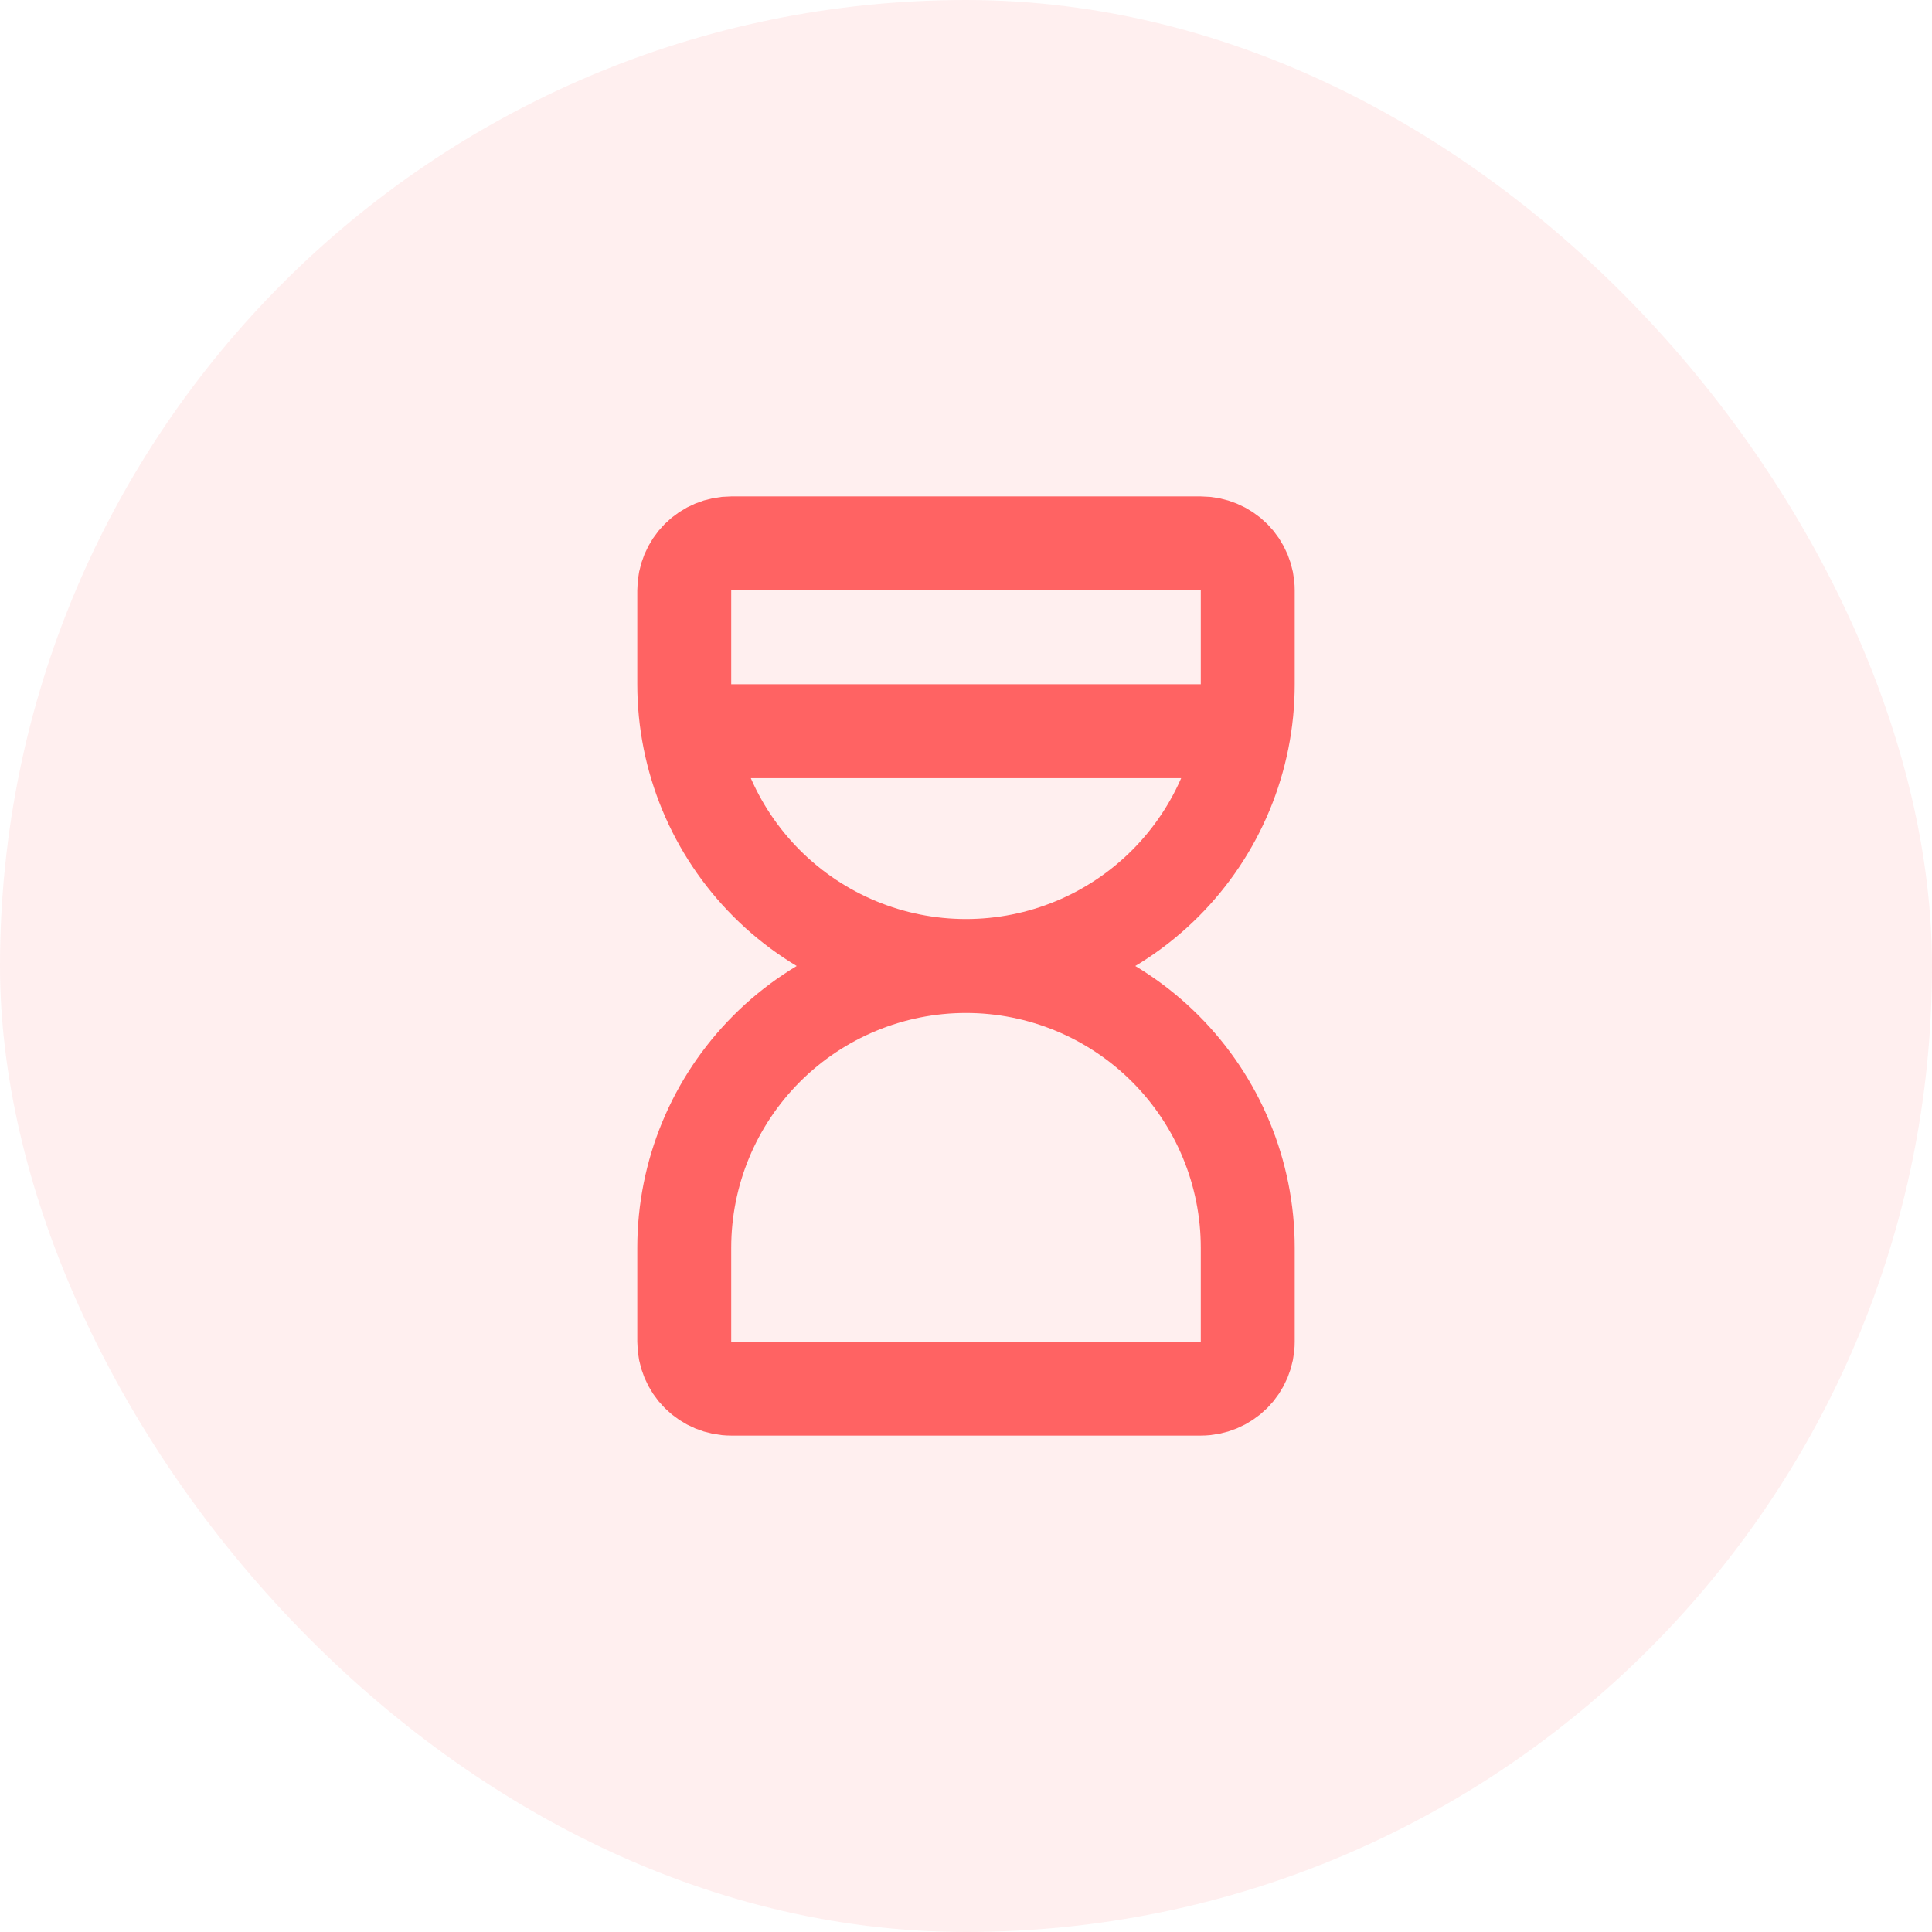 <svg width="60" height="60" viewBox="0 0 60 60" fill="none" xmlns="http://www.w3.org/2000/svg">
<rect width="60" height="60" rx="30" fill="#FF6363" fill-opacity="0.1"/>
<path d="M21.979 22.708H38.021M30 30C27.679 30 25.454 30.922 23.813 32.563C22.172 34.204 21.25 36.429 21.25 38.75V41.667C21.25 42.053 21.404 42.424 21.677 42.698C21.951 42.971 22.322 43.125 22.708 43.125H37.292C37.678 43.125 38.049 42.971 38.323 42.698C38.596 42.424 38.75 42.053 38.75 41.667V38.75C38.75 36.429 37.828 34.204 36.187 32.563C34.546 30.922 32.321 30 30 30ZM30 30C27.679 30 25.454 29.078 23.813 27.437C22.172 25.796 21.25 23.571 21.25 21.25V18.333C21.25 17.947 21.404 17.576 21.677 17.302C21.951 17.029 22.322 16.875 22.708 16.875H37.292C37.678 16.875 38.049 17.029 38.323 17.302C38.596 17.576 38.75 17.947 38.75 18.333V21.25C38.75 23.571 37.828 25.796 36.187 27.437C34.546 29.078 32.321 30 30 30Z" stroke="#FF6363" stroke-width="2.917" stroke-linecap="round" stroke-linejoin="round"/>
</svg>
